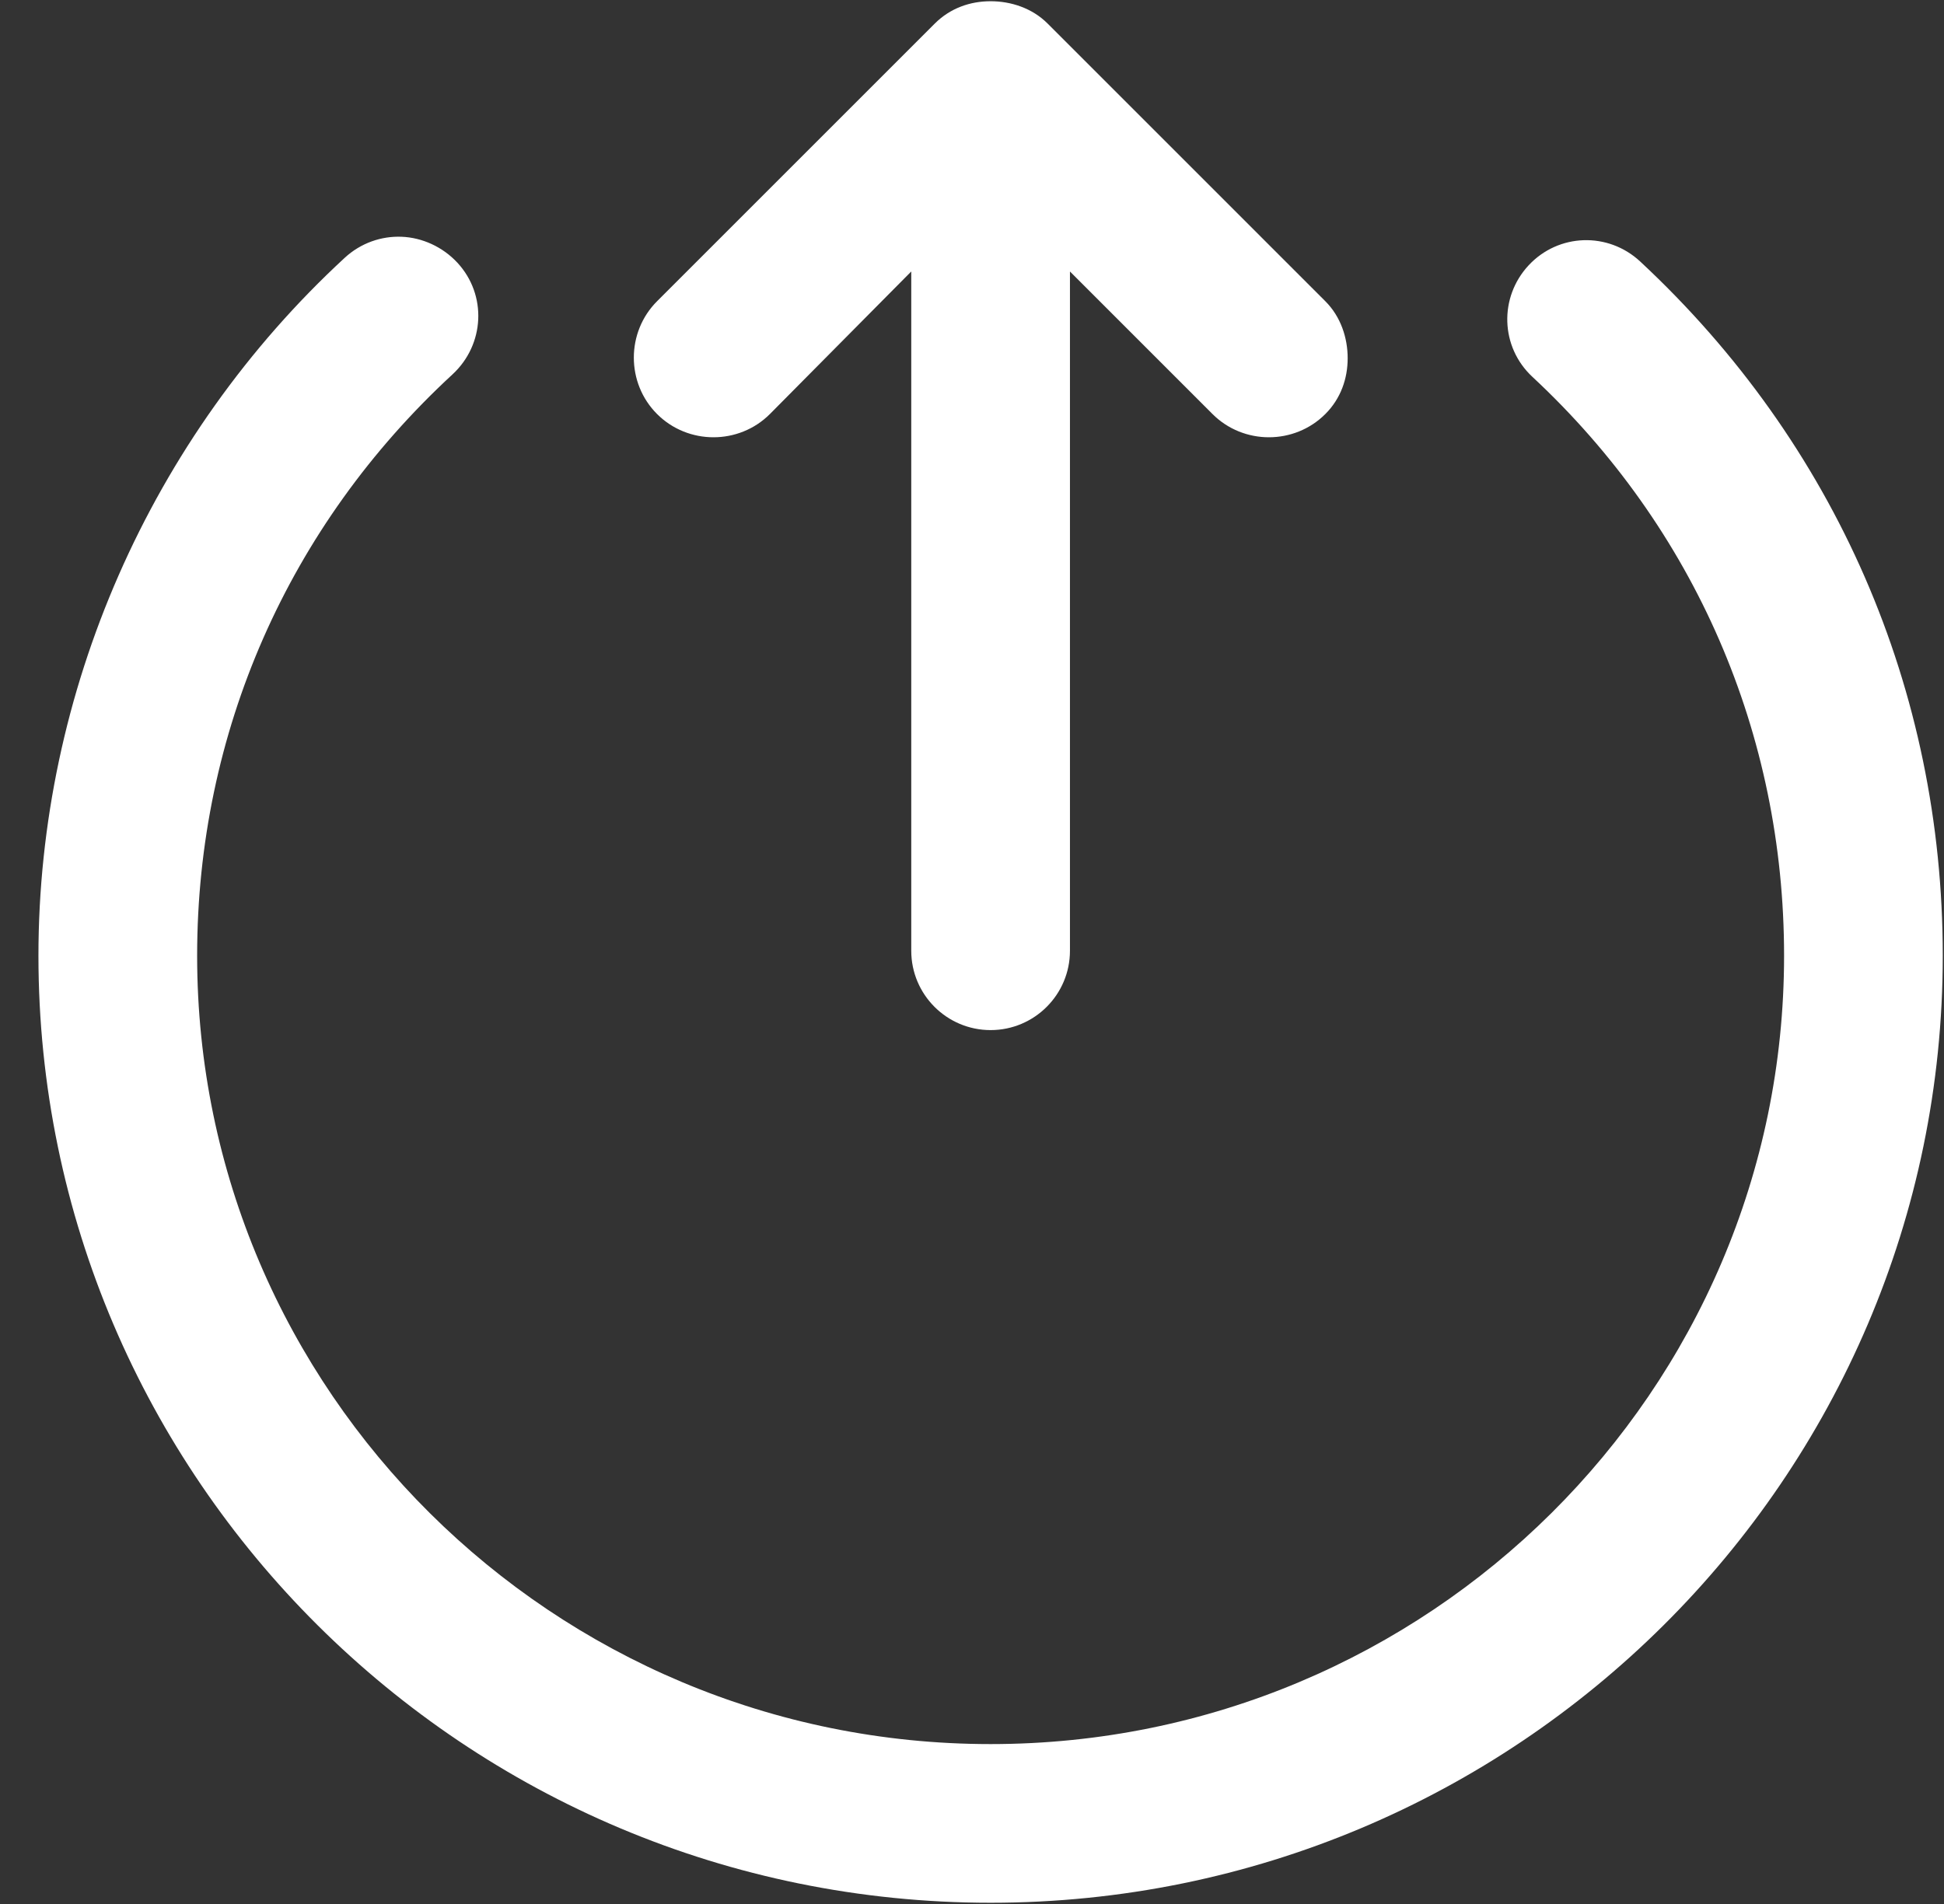 <?xml version="1.0" encoding="UTF-8"?>
<svg width="49px" height="48px" viewBox="0 0 49 48" version="1.1" xmlns="http://www.w3.org/2000/svg" xmlns:xlink="http://www.w3.org/1999/xlink">
    <rect x="0" y="0" width="49" height="48" fill="#333333" stroke="none"/>
    <!-- Generator: Sketch 50.2 (55047) - http://www.bohemiancoding.com/sketch -->
    <title>logout</title>
    <desc>Created with Sketch.</desc>
    <defs></defs>
    <g id="Page-1" stroke="none" stroke-width="1" fill="none" fill-rule="evenodd">
        <g id="logout" fill="#ffffff" fill-rule="nonzero">
            <path d="M24.969,0.031 C24.457,0.031 23.953,0.203 23.562,0.594 L16.562,7.594 C15.781,8.375 15.781,9.658 16.562,10.438 C17.343,11.219 18.625,11.219 19.406,10.438 L22.969,6.844 L22.969,23.969 C22.969,25.073 23.865,25.969 24.969,25.969 C26.073,25.969 26.969,25.073 26.969,23.969 L26.969,6.844 L30.562,10.438 C31.343,11.219 32.625,11.219 33.406,10.438 C33.797,10.047 33.969,9.543 33.969,9.031 C33.969,8.519 33.797,7.985 33.406,7.594 L26.406,0.594 C26.016,0.203 25.48,0.031 24.969,0.031 Z M10.125,5.969 C9.614,5.948 9.094,6.125 8.688,6.5 C3.788,11.023 0.969,17.448 0.969,24.094 C0.969,37.271 11.735,47.969 24.969,47.969 C38.202,47.969 48.969,37.271 48.969,24.094 C48.969,17.389 46.269,11.18 41.344,6.594 C40.536,5.841 39.284,5.88 38.531,6.688 C37.78,7.495 37.816,8.747 38.625,9.5 C42.728,13.32 44.969,18.512 44.969,24.094 C44.969,35.065 35.997,43.969 24.969,43.969 C13.941,43.969 4.969,35.065 4.969,24.094 C4.969,18.479 7.263,13.261 11.406,9.438 C12.217,8.688 12.281,7.438 11.531,6.625 C11.157,6.22 10.636,5.989 10.125,5.969 Z" id="Shape"></path>
        </g>
    </g>
</svg>
